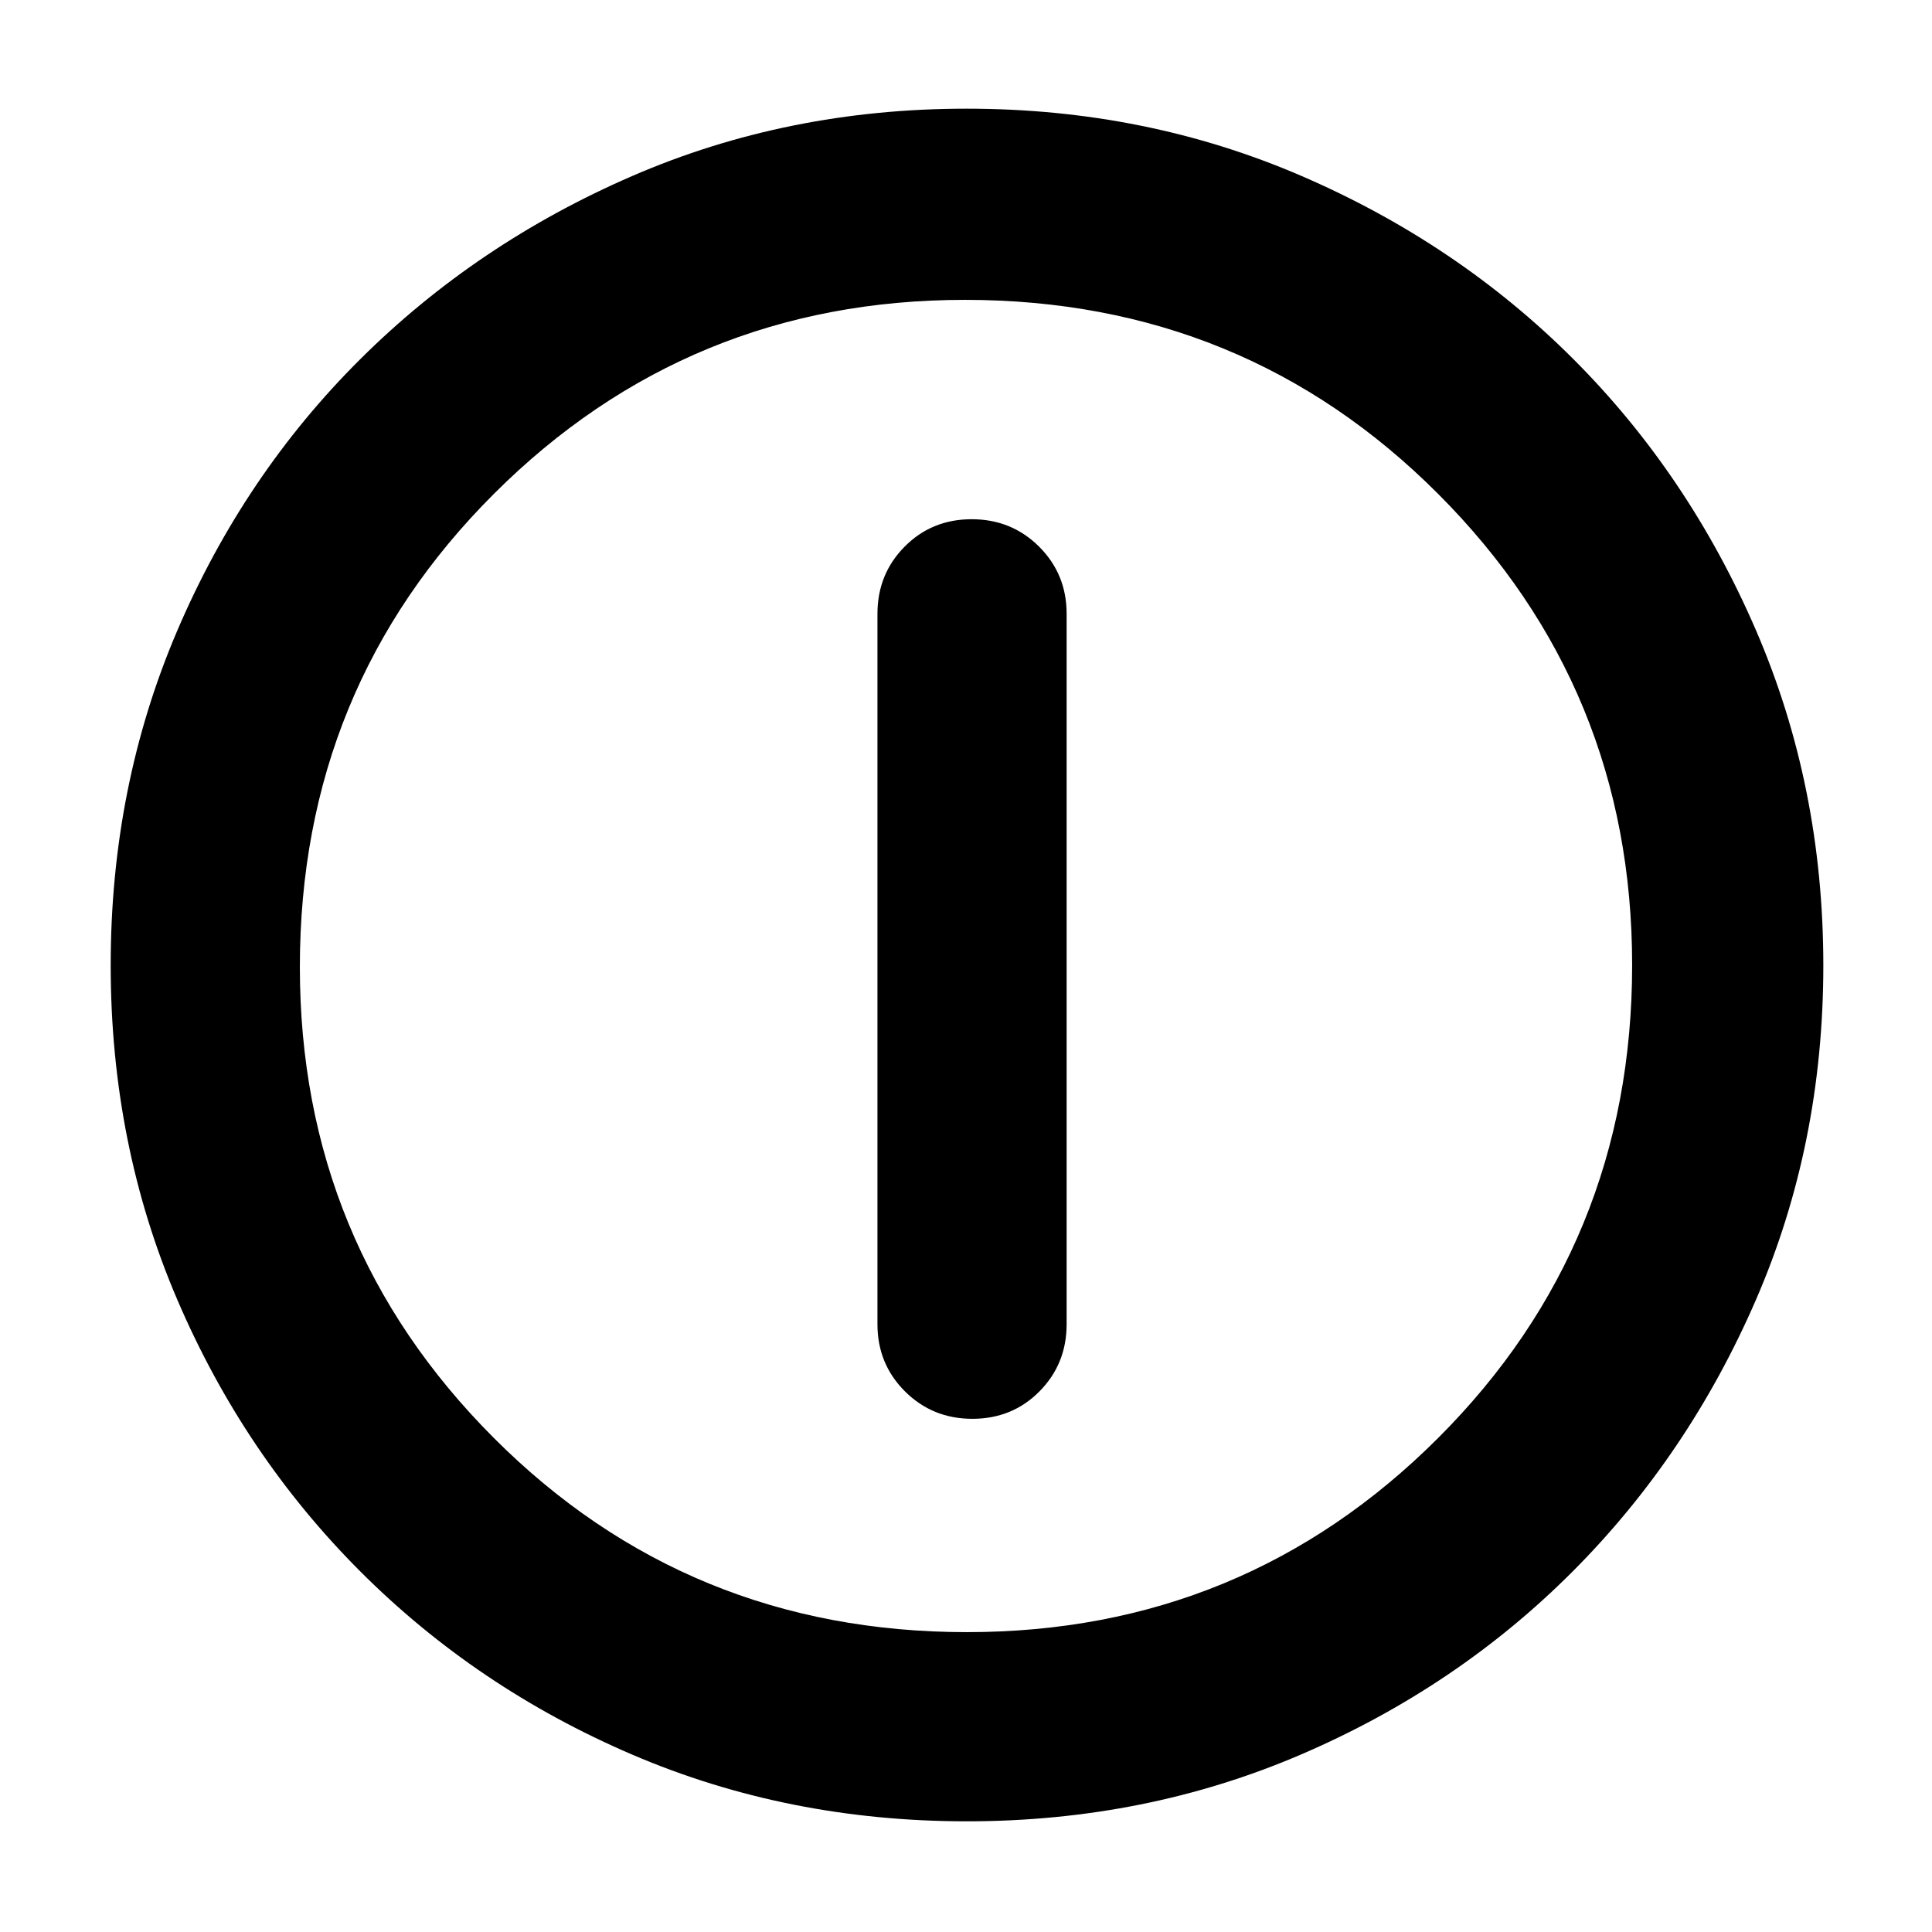 <svg xmlns="http://www.w3.org/2000/svg" height="48" viewBox="0 -960 960 960" width="48"><path d="M483.175-255Q503-255 516.5-268.625 530-282.25 530-302v-353q0-19.75-13.675-33.375Q502.649-702 482.825-702 463-702 449.5-688.375 436-674.75 436-655v353q0 19.75 13.675 33.375Q463.351-255 483.175-255Zm-2.771 200q-88.872 0-166.125-33.084-77.254-33.083-135.183-91.012-57.929-57.929-91.012-135.119Q55-391.406 55-480.362q0-88.957 33.084-166.285 33.083-77.328 90.855-134.809 57.772-57.482 135.036-91.013Q391.238-906 480.279-906q89.04 0 166.486 33.454 77.446 33.453 134.853 90.802 57.407 57.349 90.895 134.877Q906-569.34 906-480.266q0 89.01-33.531 166.247-33.531 77.237-91.013 134.86-57.481 57.623-134.831 90.891Q569.276-55 480.404-55Zm.096-94q137.5 0 234-96.372T811-480.5q0-137.5-96.312-234Q618.375-811 479.5-811q-137.5 0-234 96.312Q149-618.375 149-479.5q0 137.5 96.372 234T480.5-149Zm-.5-331Z"/></svg>